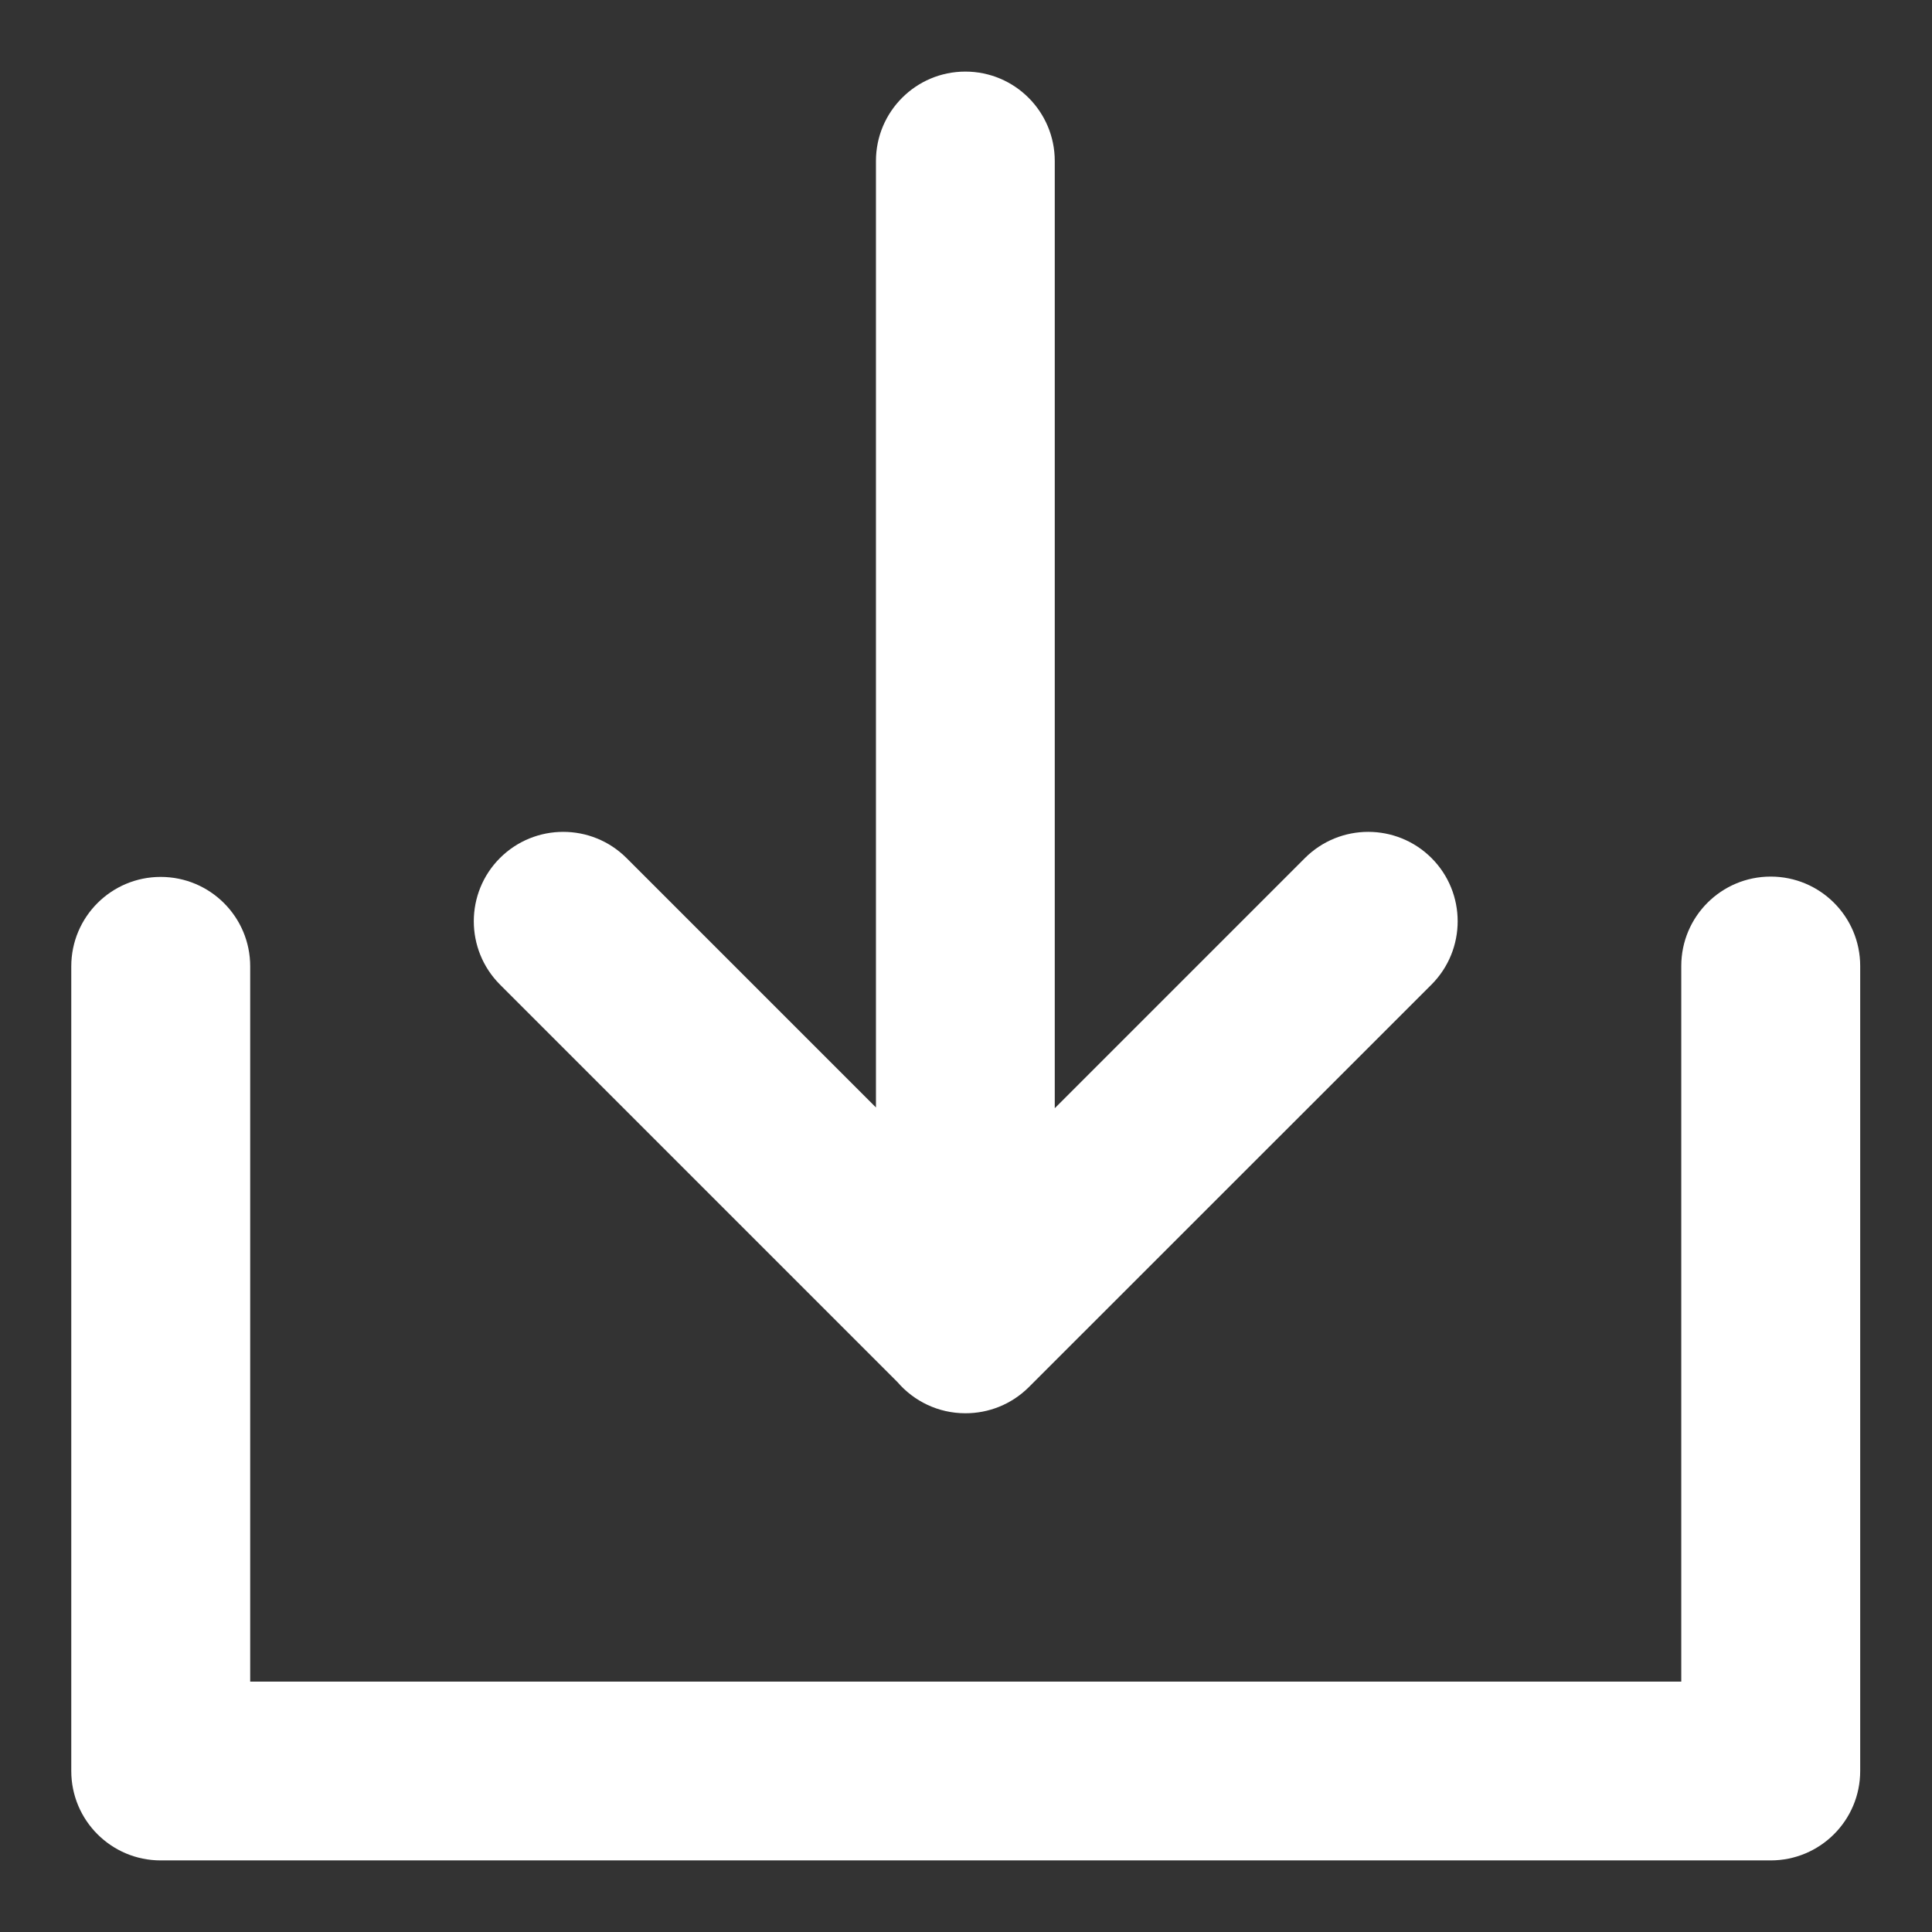 <svg width="18" height="18" viewBox="0 0 18 18" fill="none" xmlns="http://www.w3.org/2000/svg">
<rect x="0" y="0" width="18" height="18" fill="#333333" stroke="none"/>
<path d="M9.827 1.5C9.827 1.04 9.454 0.667 8.994 0.667C8.534 0.667 8.161 1.04 8.161 1.5V10.318L5.837 7.994C5.511 7.669 4.984 7.669 4.658 7.994C4.333 8.319 4.333 8.847 4.658 9.173L8.361 12.876C8.514 13.054 8.741 13.167 8.994 13.167L8.996 13.167C9.209 13.167 9.423 13.086 9.587 12.922L13.337 9.173C13.662 8.847 13.662 8.319 13.337 7.994C13.011 7.669 12.484 7.669 12.158 7.994L9.827 10.325V1.5Z" fill="white"/>
<path d="M16.497 8.167C16.958 8.167 17.331 8.54 17.331 9V16.5C17.331 16.96 16.958 17.333 16.497 17.333H1.497C1.037 17.333 0.664 16.96 0.664 16.5V9.003C0.664 8.543 1.037 8.17 1.497 8.17C1.958 8.17 2.331 8.543 2.331 9.003V15.667H15.664V9C15.664 8.54 16.037 8.167 16.497 8.167Z" fill="white"/>
</svg>
